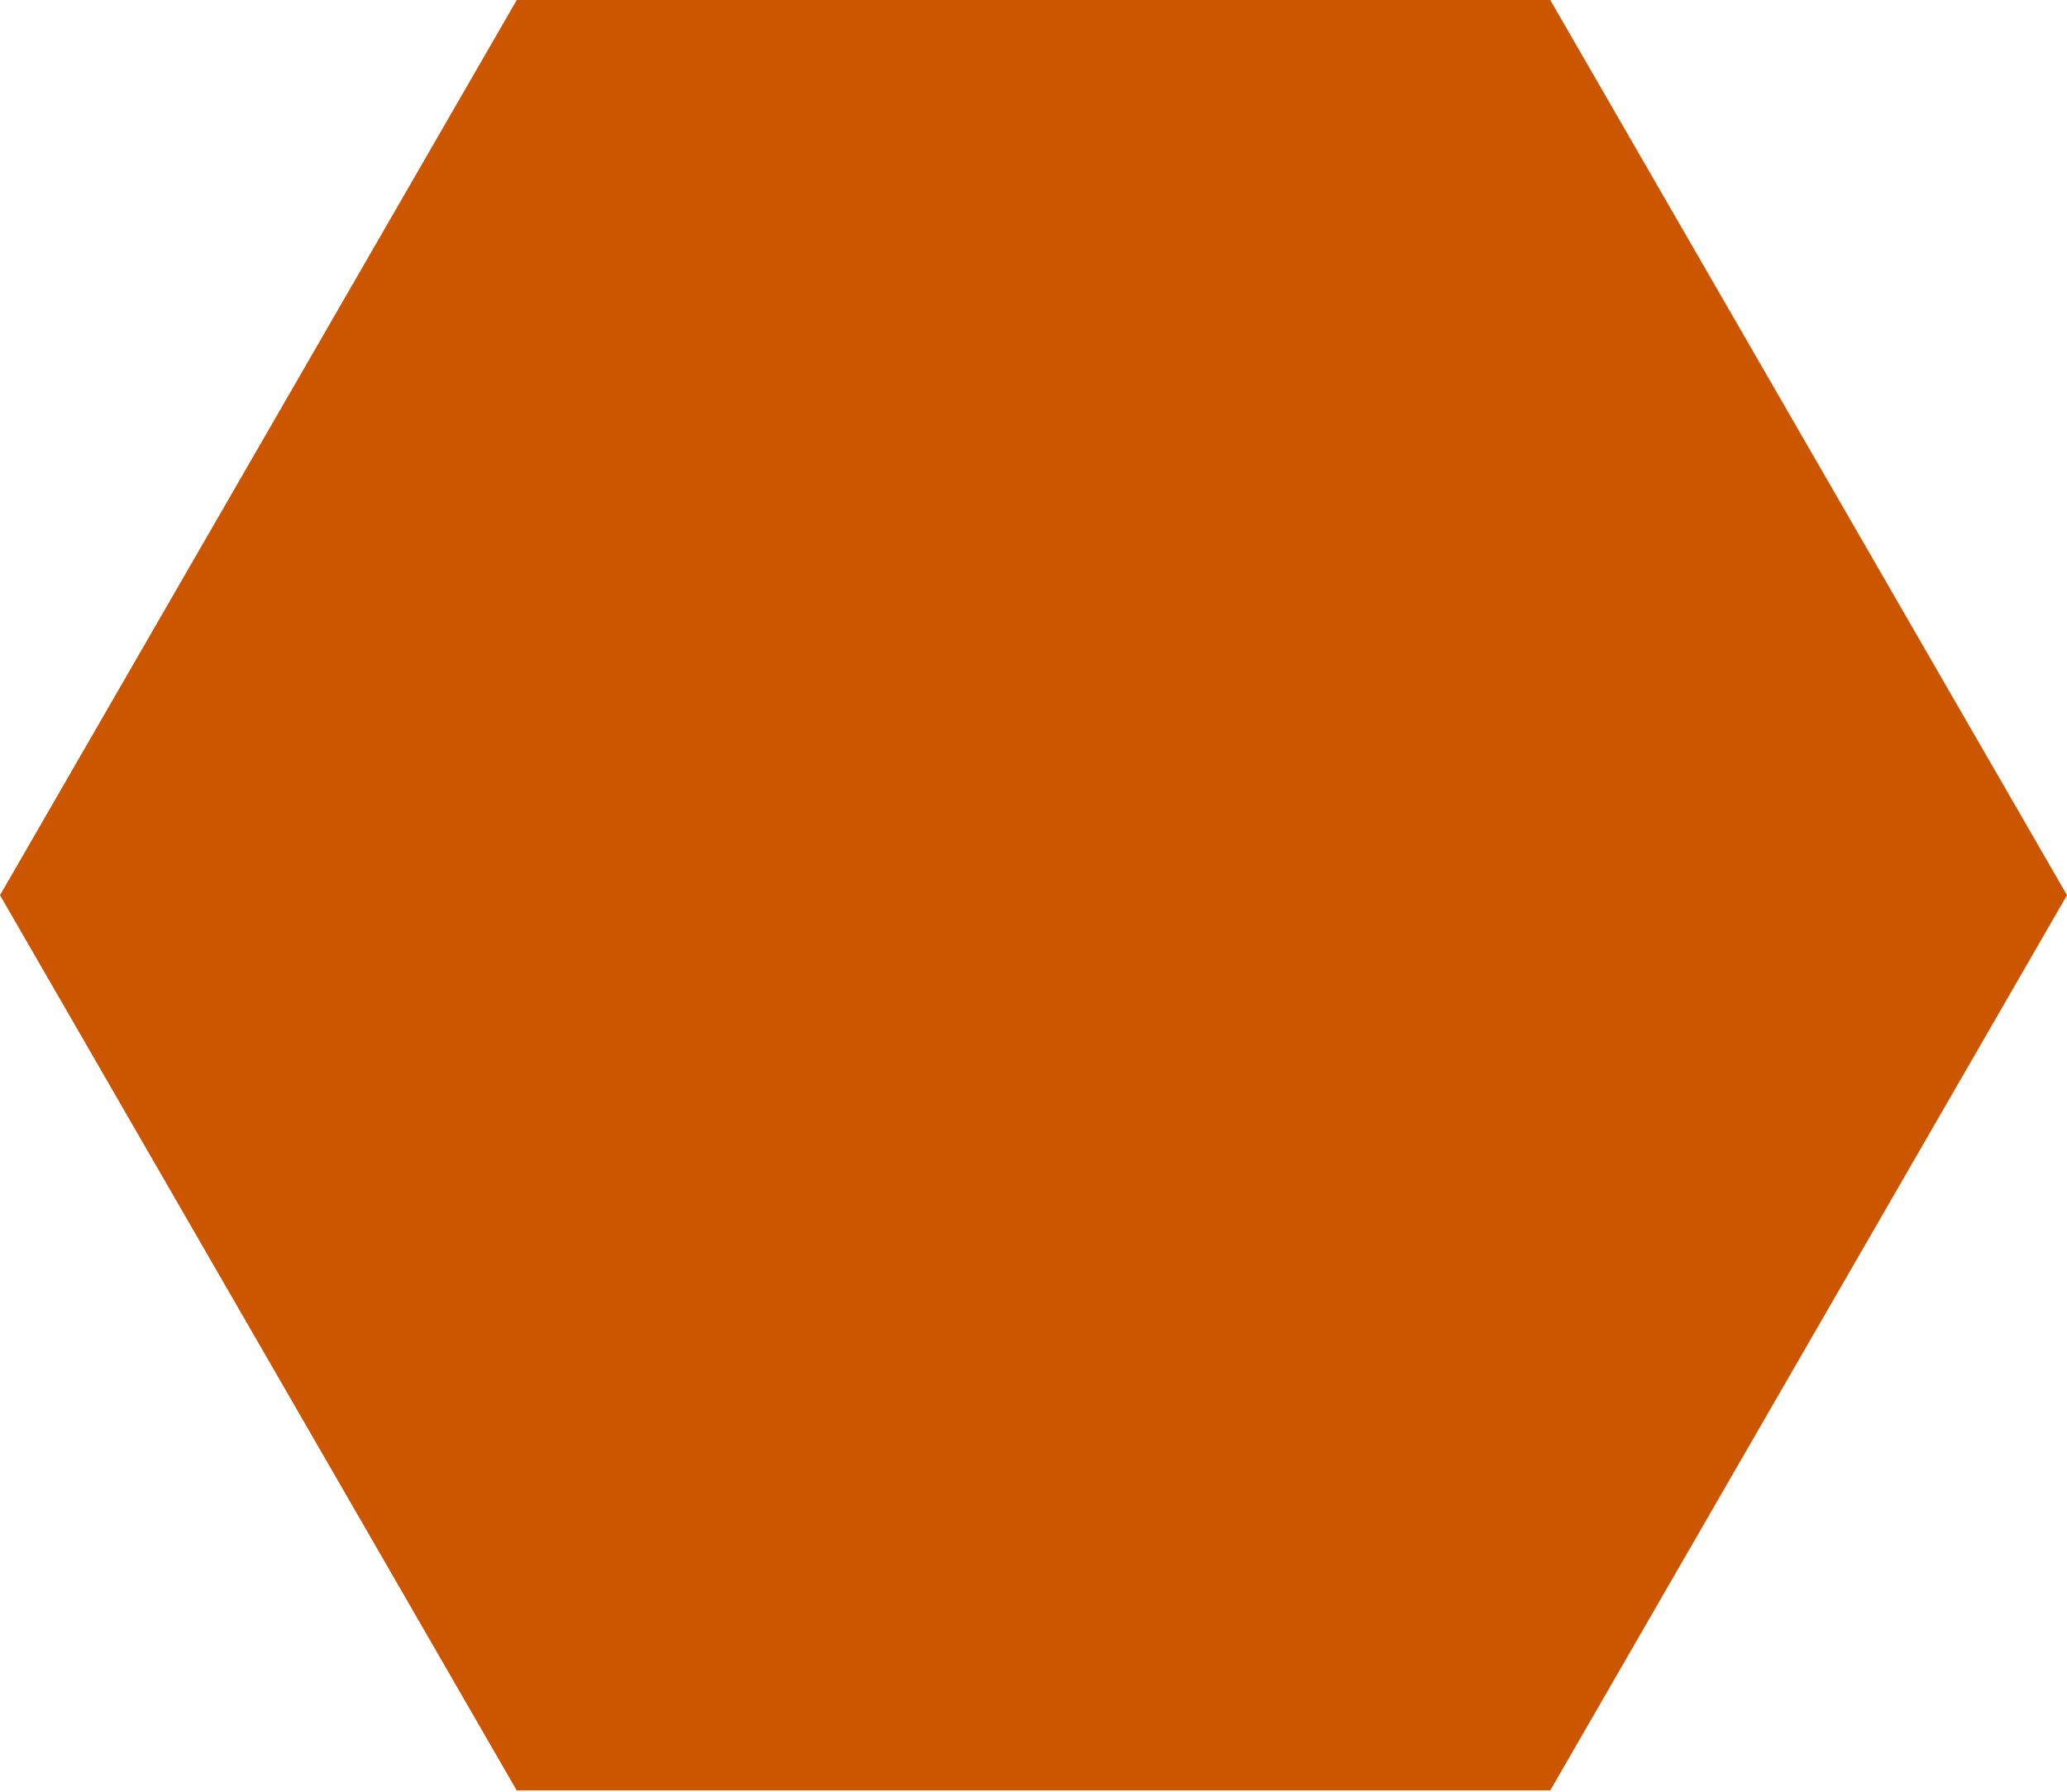 <?xml version="1.0" encoding="UTF-8" standalone="no"?>
<!DOCTYPE svg PUBLIC "-//W3C//DTD SVG 1.1//EN" "http://www.w3.org/Graphics/SVG/1.1/DTD/svg11.dtd">
<svg width="100%" height="100%" viewBox="0 0 1080 936" version="1.1" xmlns="http://www.w3.org/2000/svg" xmlns:xlink="http://www.w3.org/1999/xlink" xml:space="preserve" xmlns:serif="http://www.serif.com/" style="fill-rule:evenodd;clip-rule:evenodd;stroke-linejoin:round;stroke-miterlimit:2;">
    <g id="hex" transform="matrix(1,0,0,1,-10.475,-7.10543e-14)">
        <path d="M10.475,467.654L280.475,0L820.475,0L1090.47,467.654L820.475,935.307L280.439,935.307L10.475,467.654Z" style="fill:rgb(204,85,0);"/>
    </g>
</svg>
